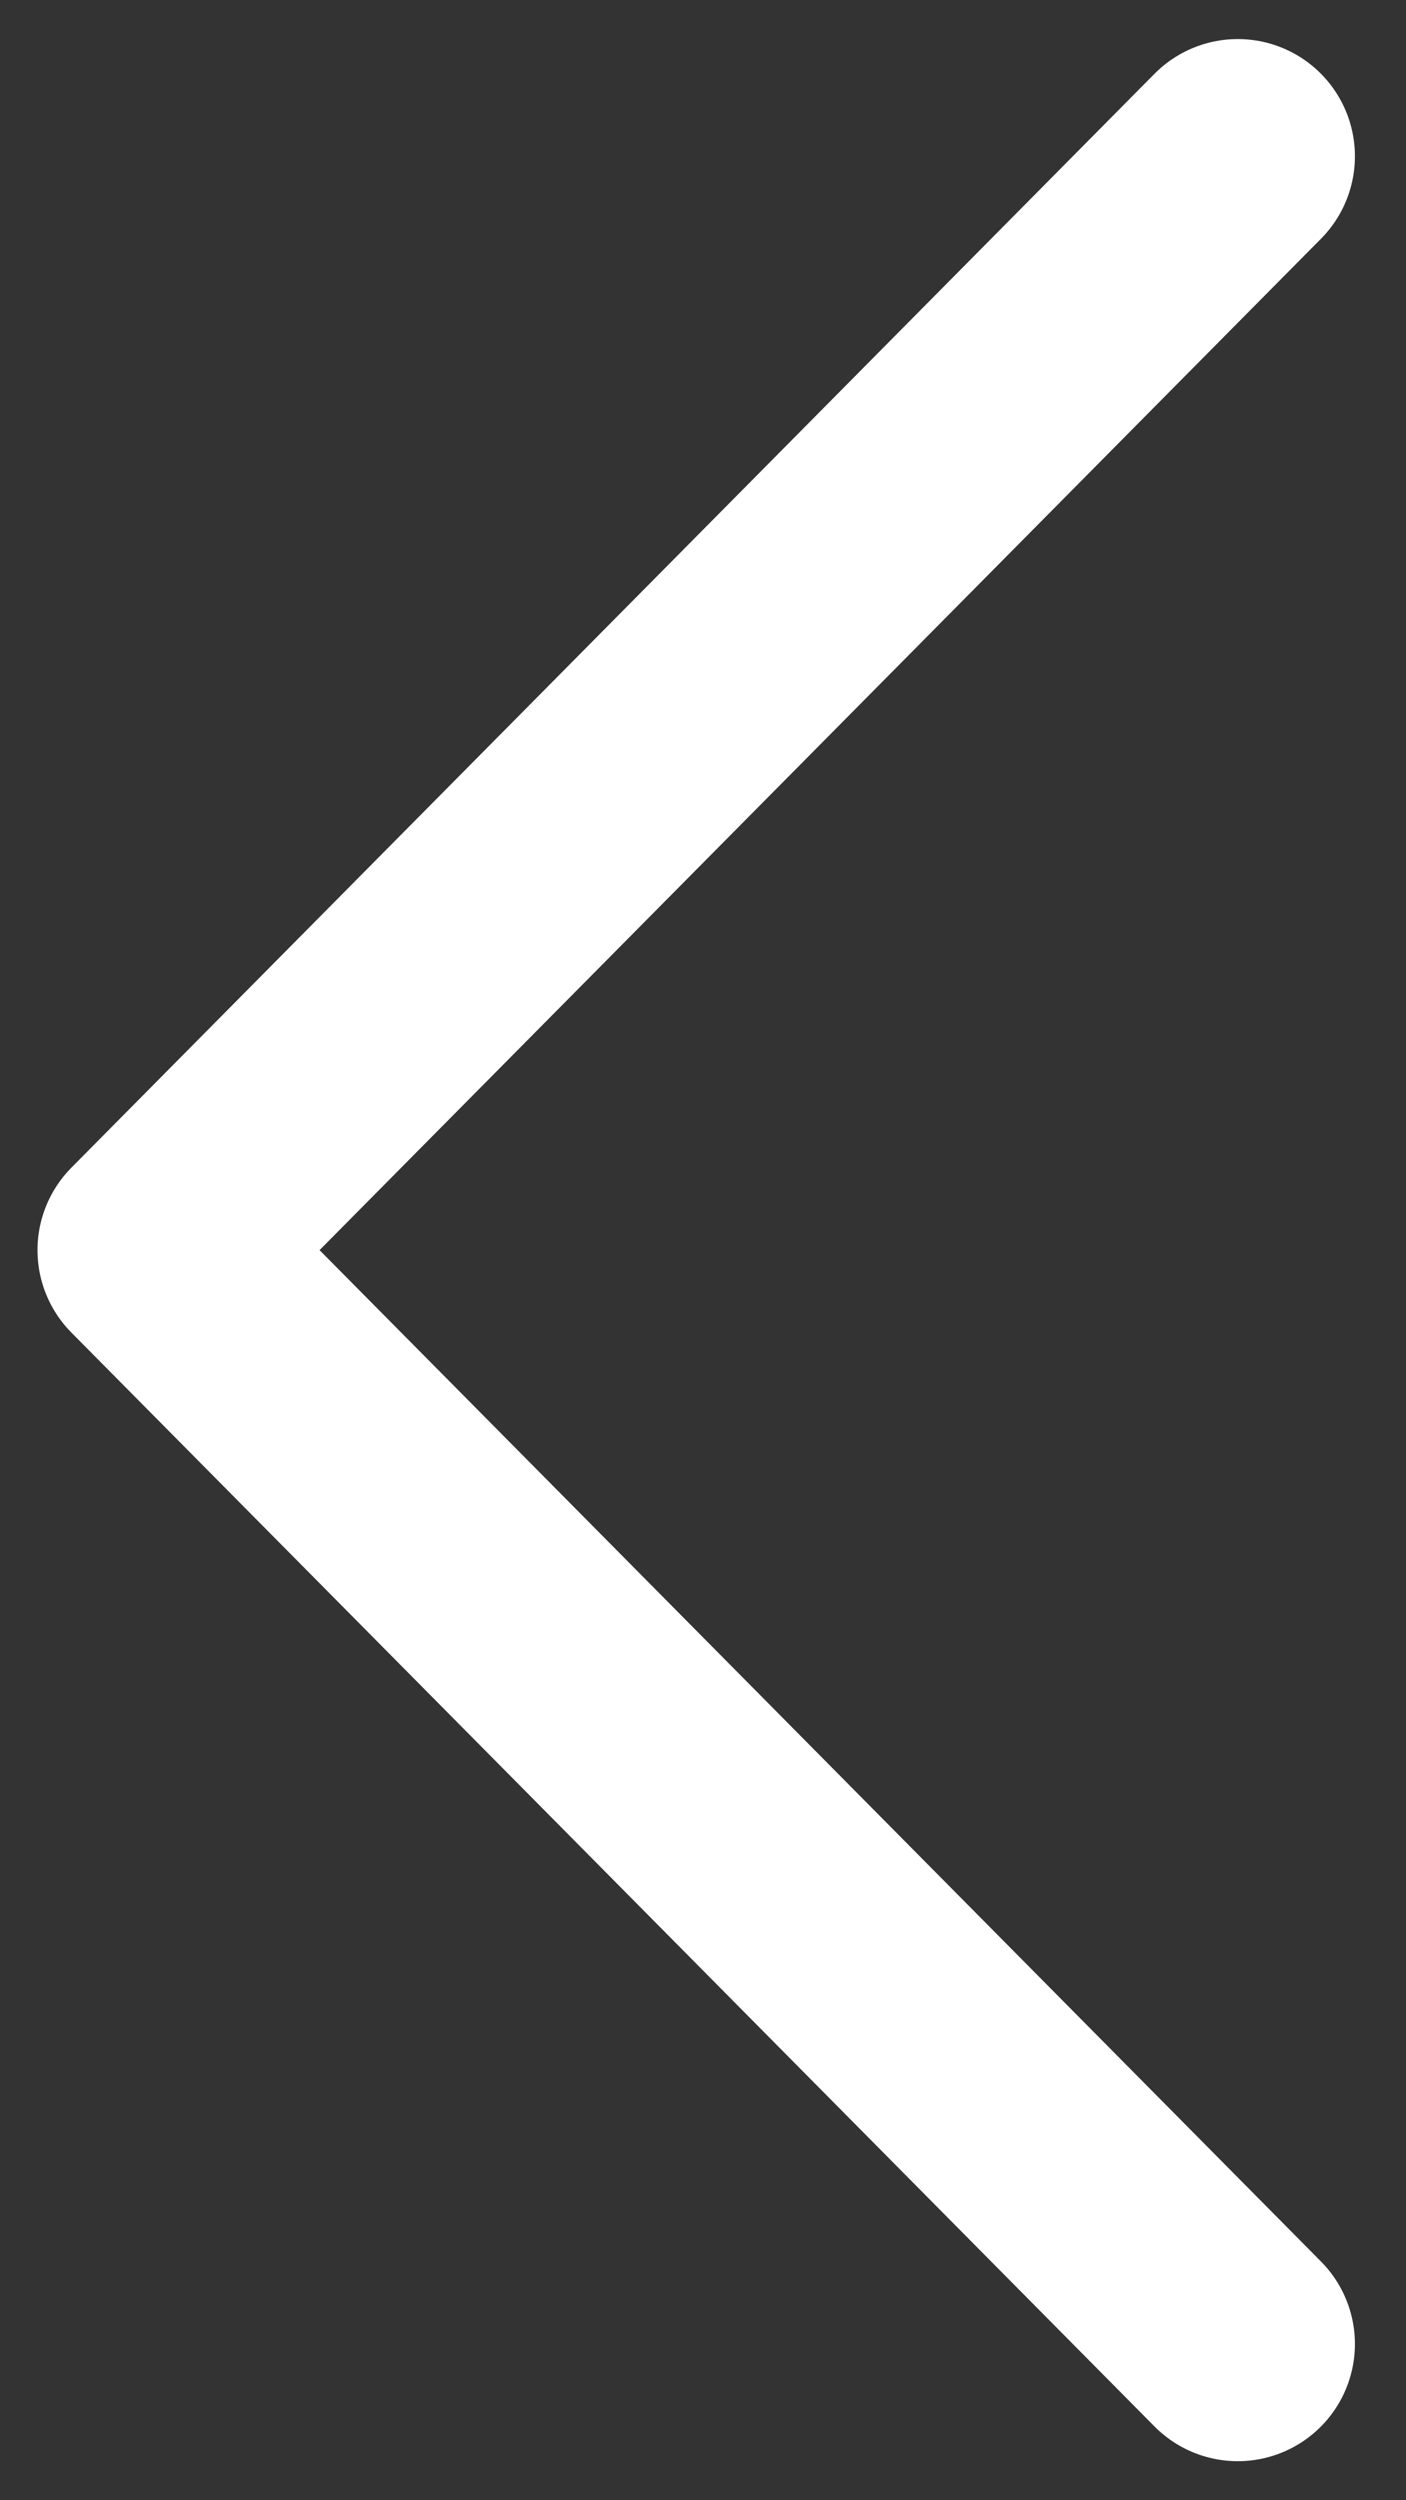 <svg width="9" height="16" viewBox="0 0 9 16" fill="none" xmlns="http://www.w3.org/2000/svg">
<rect x="0" y="0" width="9" height="16" fill="#333333" stroke="none"/>
<path d="M7.923 15L0.99 8L7.923 1" stroke="white" stroke-width="1.5" stroke-linecap="round" stroke-linejoin="round"/>
</svg>
